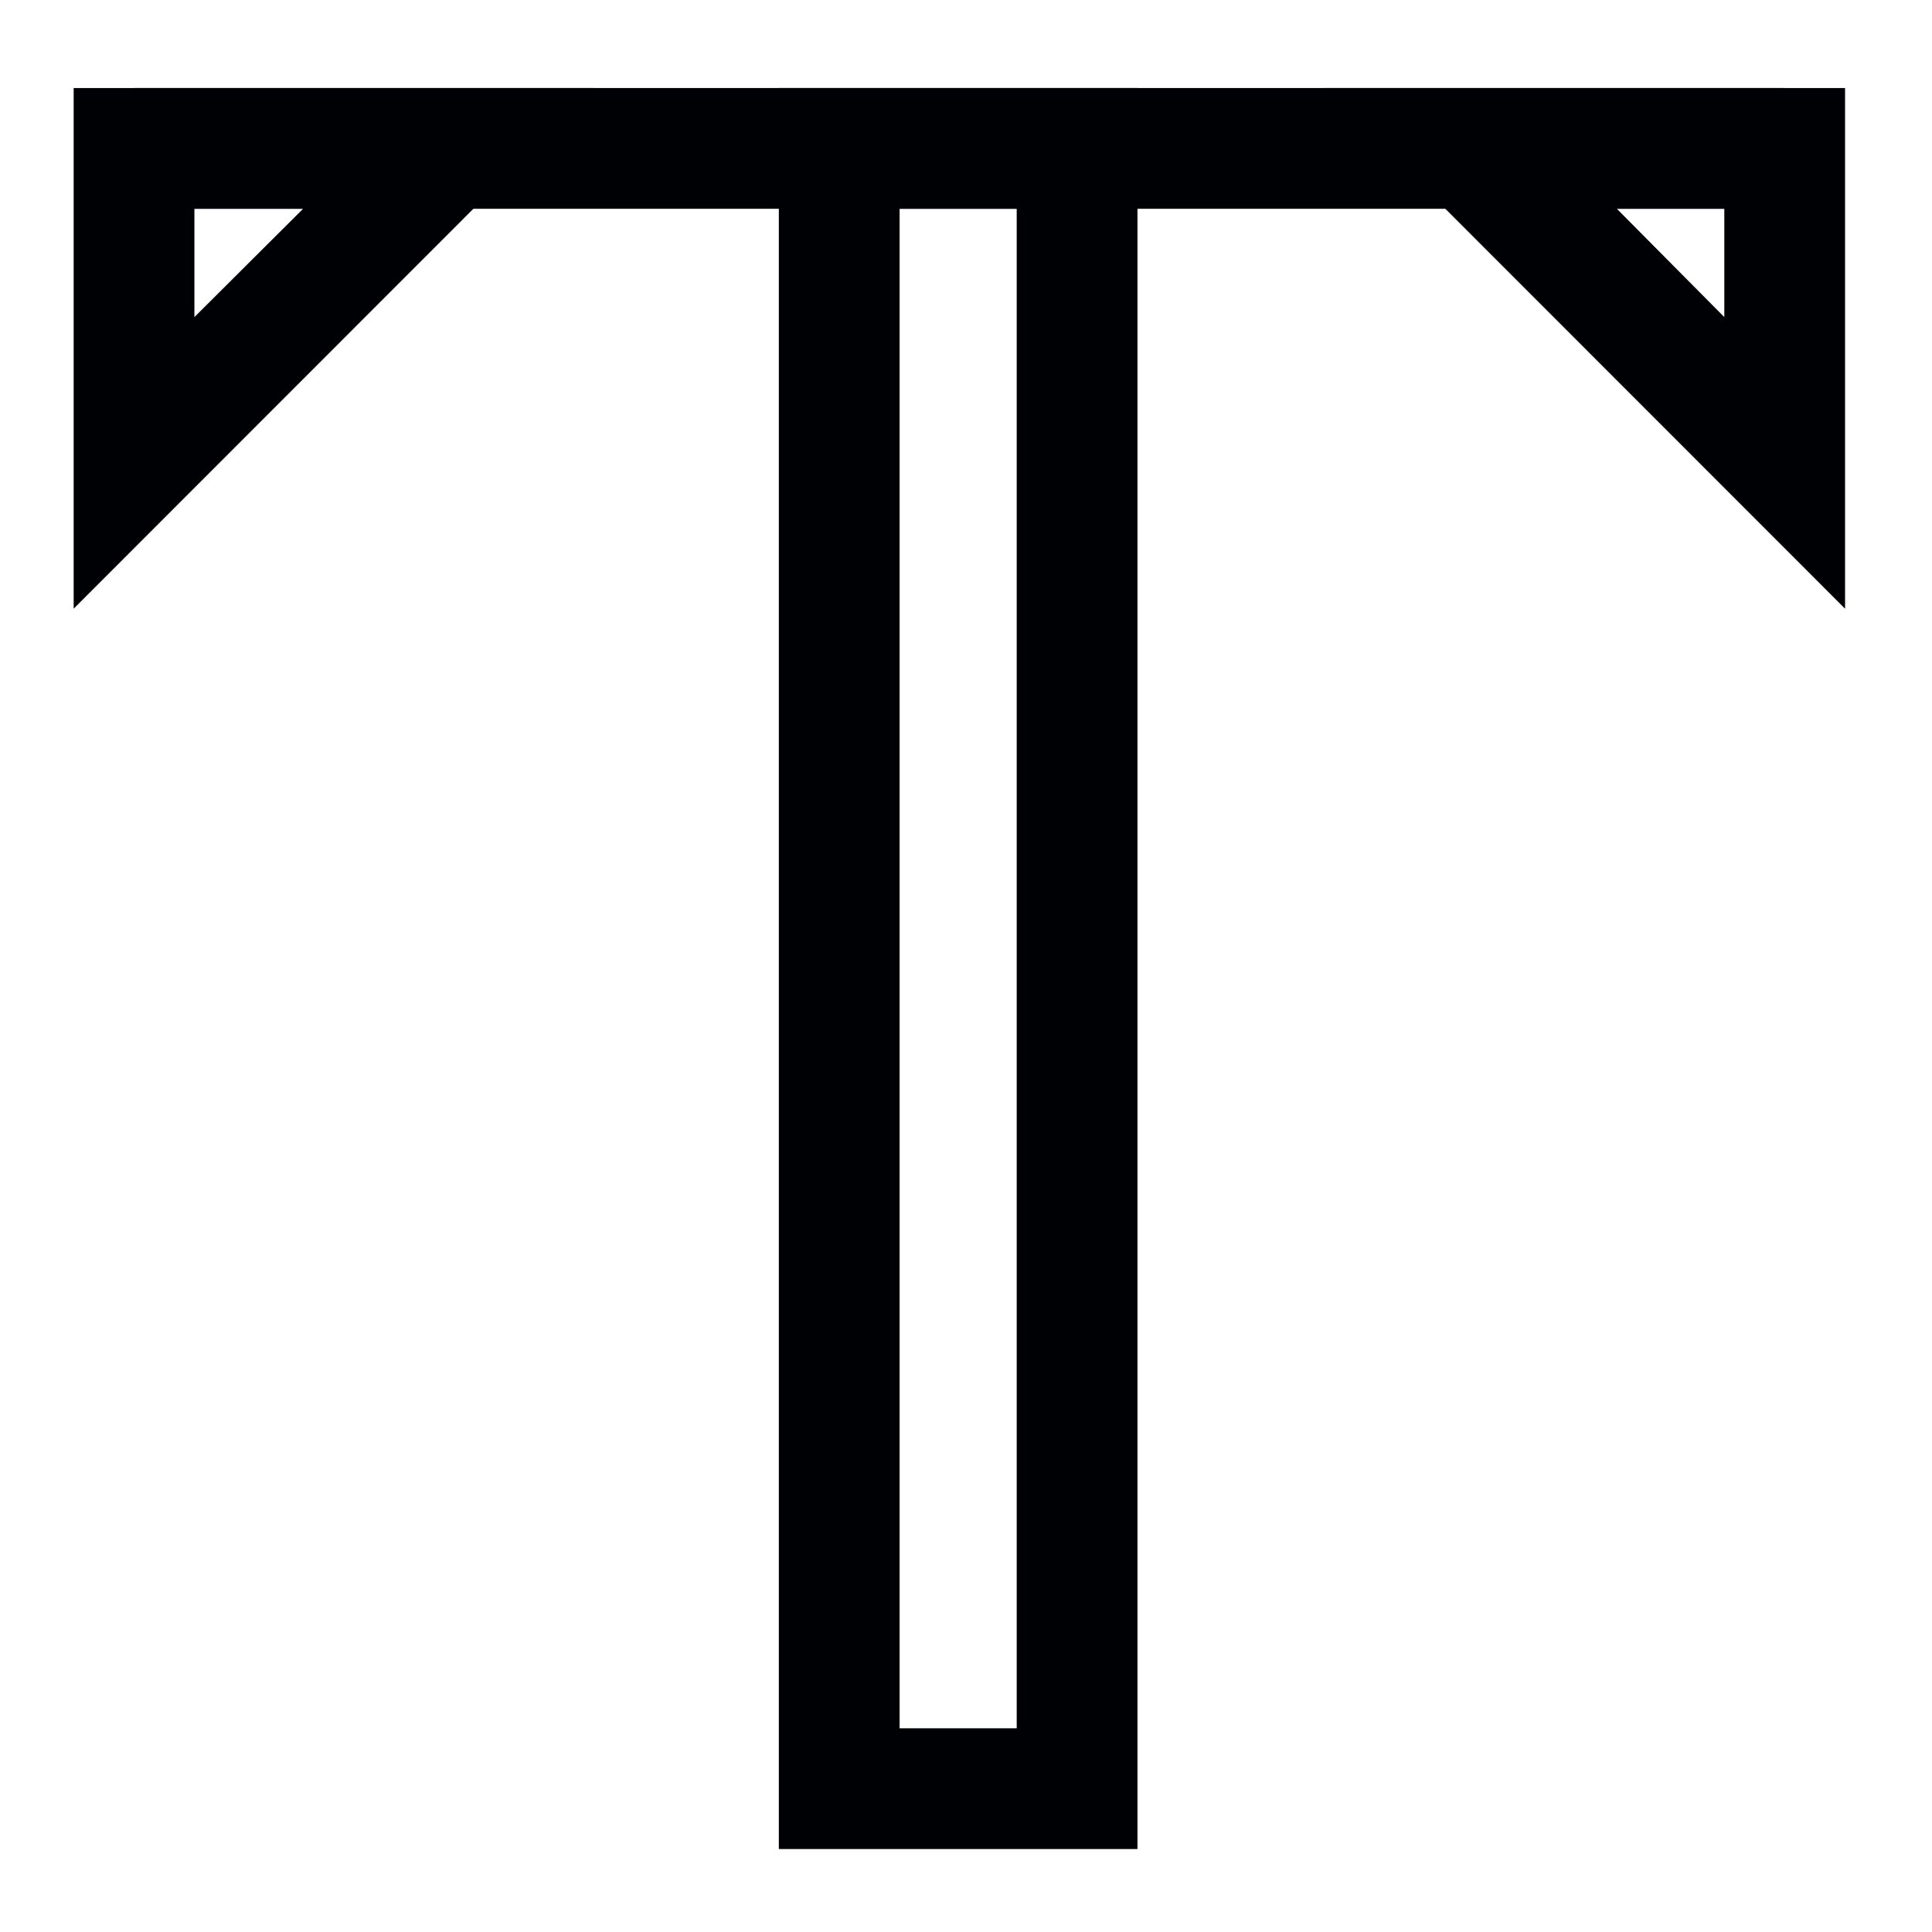 <?xml version="1.0" encoding="UTF-8"?>
<svg width="16px" height="16px" viewBox="0 0 16 16" version="1.1" xmlns="http://www.w3.org/2000/svg" xmlns:xlink="http://www.w3.org/1999/xlink">
    <!-- Generator: Sketch 48.2 (47327) - http://www.bohemiancoding.com/sketch -->
    <title>Group 22</title>
    <desc>Created with Sketch.</desc>
    <defs></defs>
    <g id="Main-Projects" stroke="none" stroke-width="1" fill="none" fill-rule="evenodd" transform="translate(-907, -235)">
        <g id="Start" transform="translate(26, 27)" fill="#000105">
            <g id="C_Ctart_panel-2-Copy" transform="translate(1, 0)">
                <g id="Group-22" transform="translate(880, 208)">
                    <polygon id="Fill-148" points="1.11 1.729 14.78 1.729 14.78 0.729 1.11 0.729"></polygon>
                    <path d="M7.45,14.313 L8.42,14.313 L8.42,1.729 L7.45,1.729 L7.45,14.313 Z M6.45,15.313 L9.42,15.313 L9.42,0.729 L6.45,0.729 L6.45,15.313 Z" id="Fill-149"></path>
                    <path d="M1.61,1.729 L1.61,2.626 L2.51,1.729 L1.61,1.729 Z M0.61,5.041 L0.61,0.729 L4.92,0.729 L0.61,5.041 Z" id="Fill-150"></path>
                    <path d="M13.39,1.729 L14.28,2.626 L14.28,1.729 L13.39,1.729 Z M15.28,5.041 L10.97,0.729 L15.28,0.729 L15.28,5.041 Z" id="Fill-151"></path>
                </g>
            </g>
        </g>
    </g>
</svg>